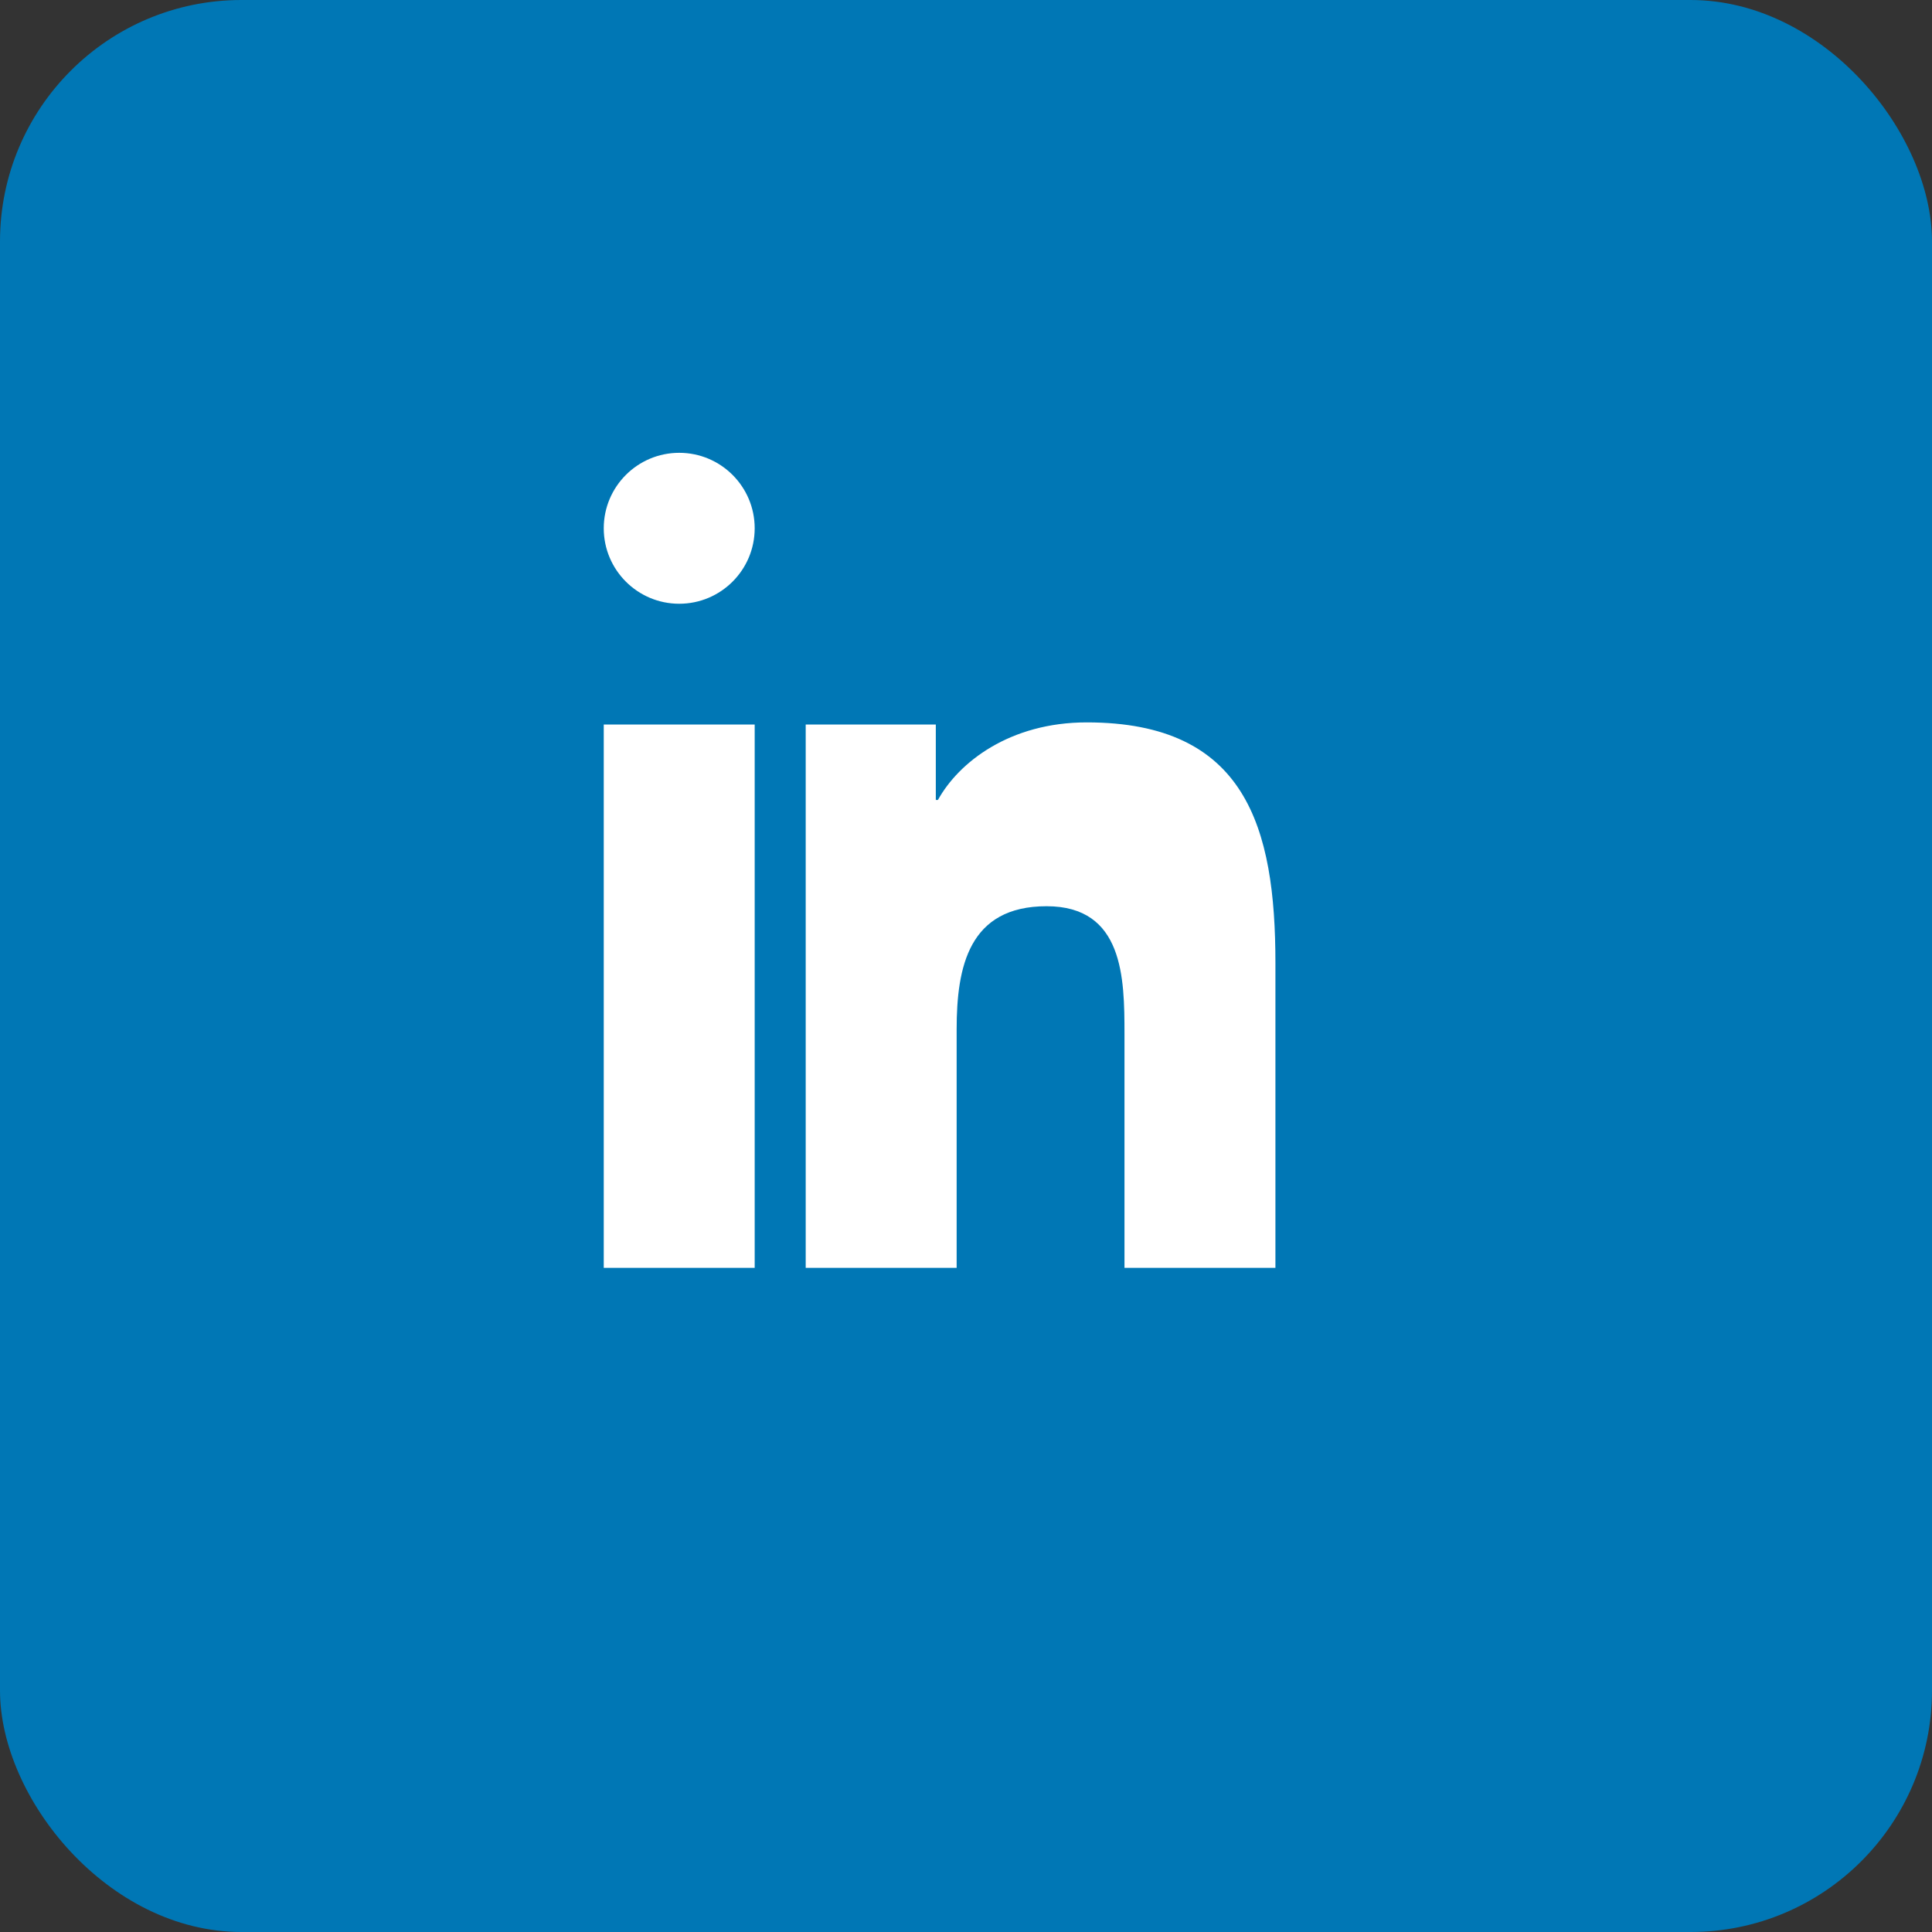 <svg xmlns="http://www.w3.org/2000/svg" width="64" height="64" viewBox="0 0 64 64">
  <rect x="0" y="0" width="64" height="64" fill="#333333" stroke="none"/>
  <rect width="64" height="64" rx="8" ry="8" fill="#0077B5"/>
  <path fill="#fff" d="M20 24h5v18h-5V24zm2.5-9c-1.38 0-2.5 1.12-2.5 2.5S21.12 20 22.5 20s2.5-1.12 2.5-2.5S23.88 15 22.5 15zM26 24h5v2.5h.07c.69-1.25 2.38-2.57 4.93-2.57 5.27 0 6.25 3.47 6.25 7.97V42h-5v-7.75c0-1.85-.03-4.23-2.58-4.23-2.58 0-2.98 2.01-2.98 4.08V42h-5V24z"/>
</svg>
